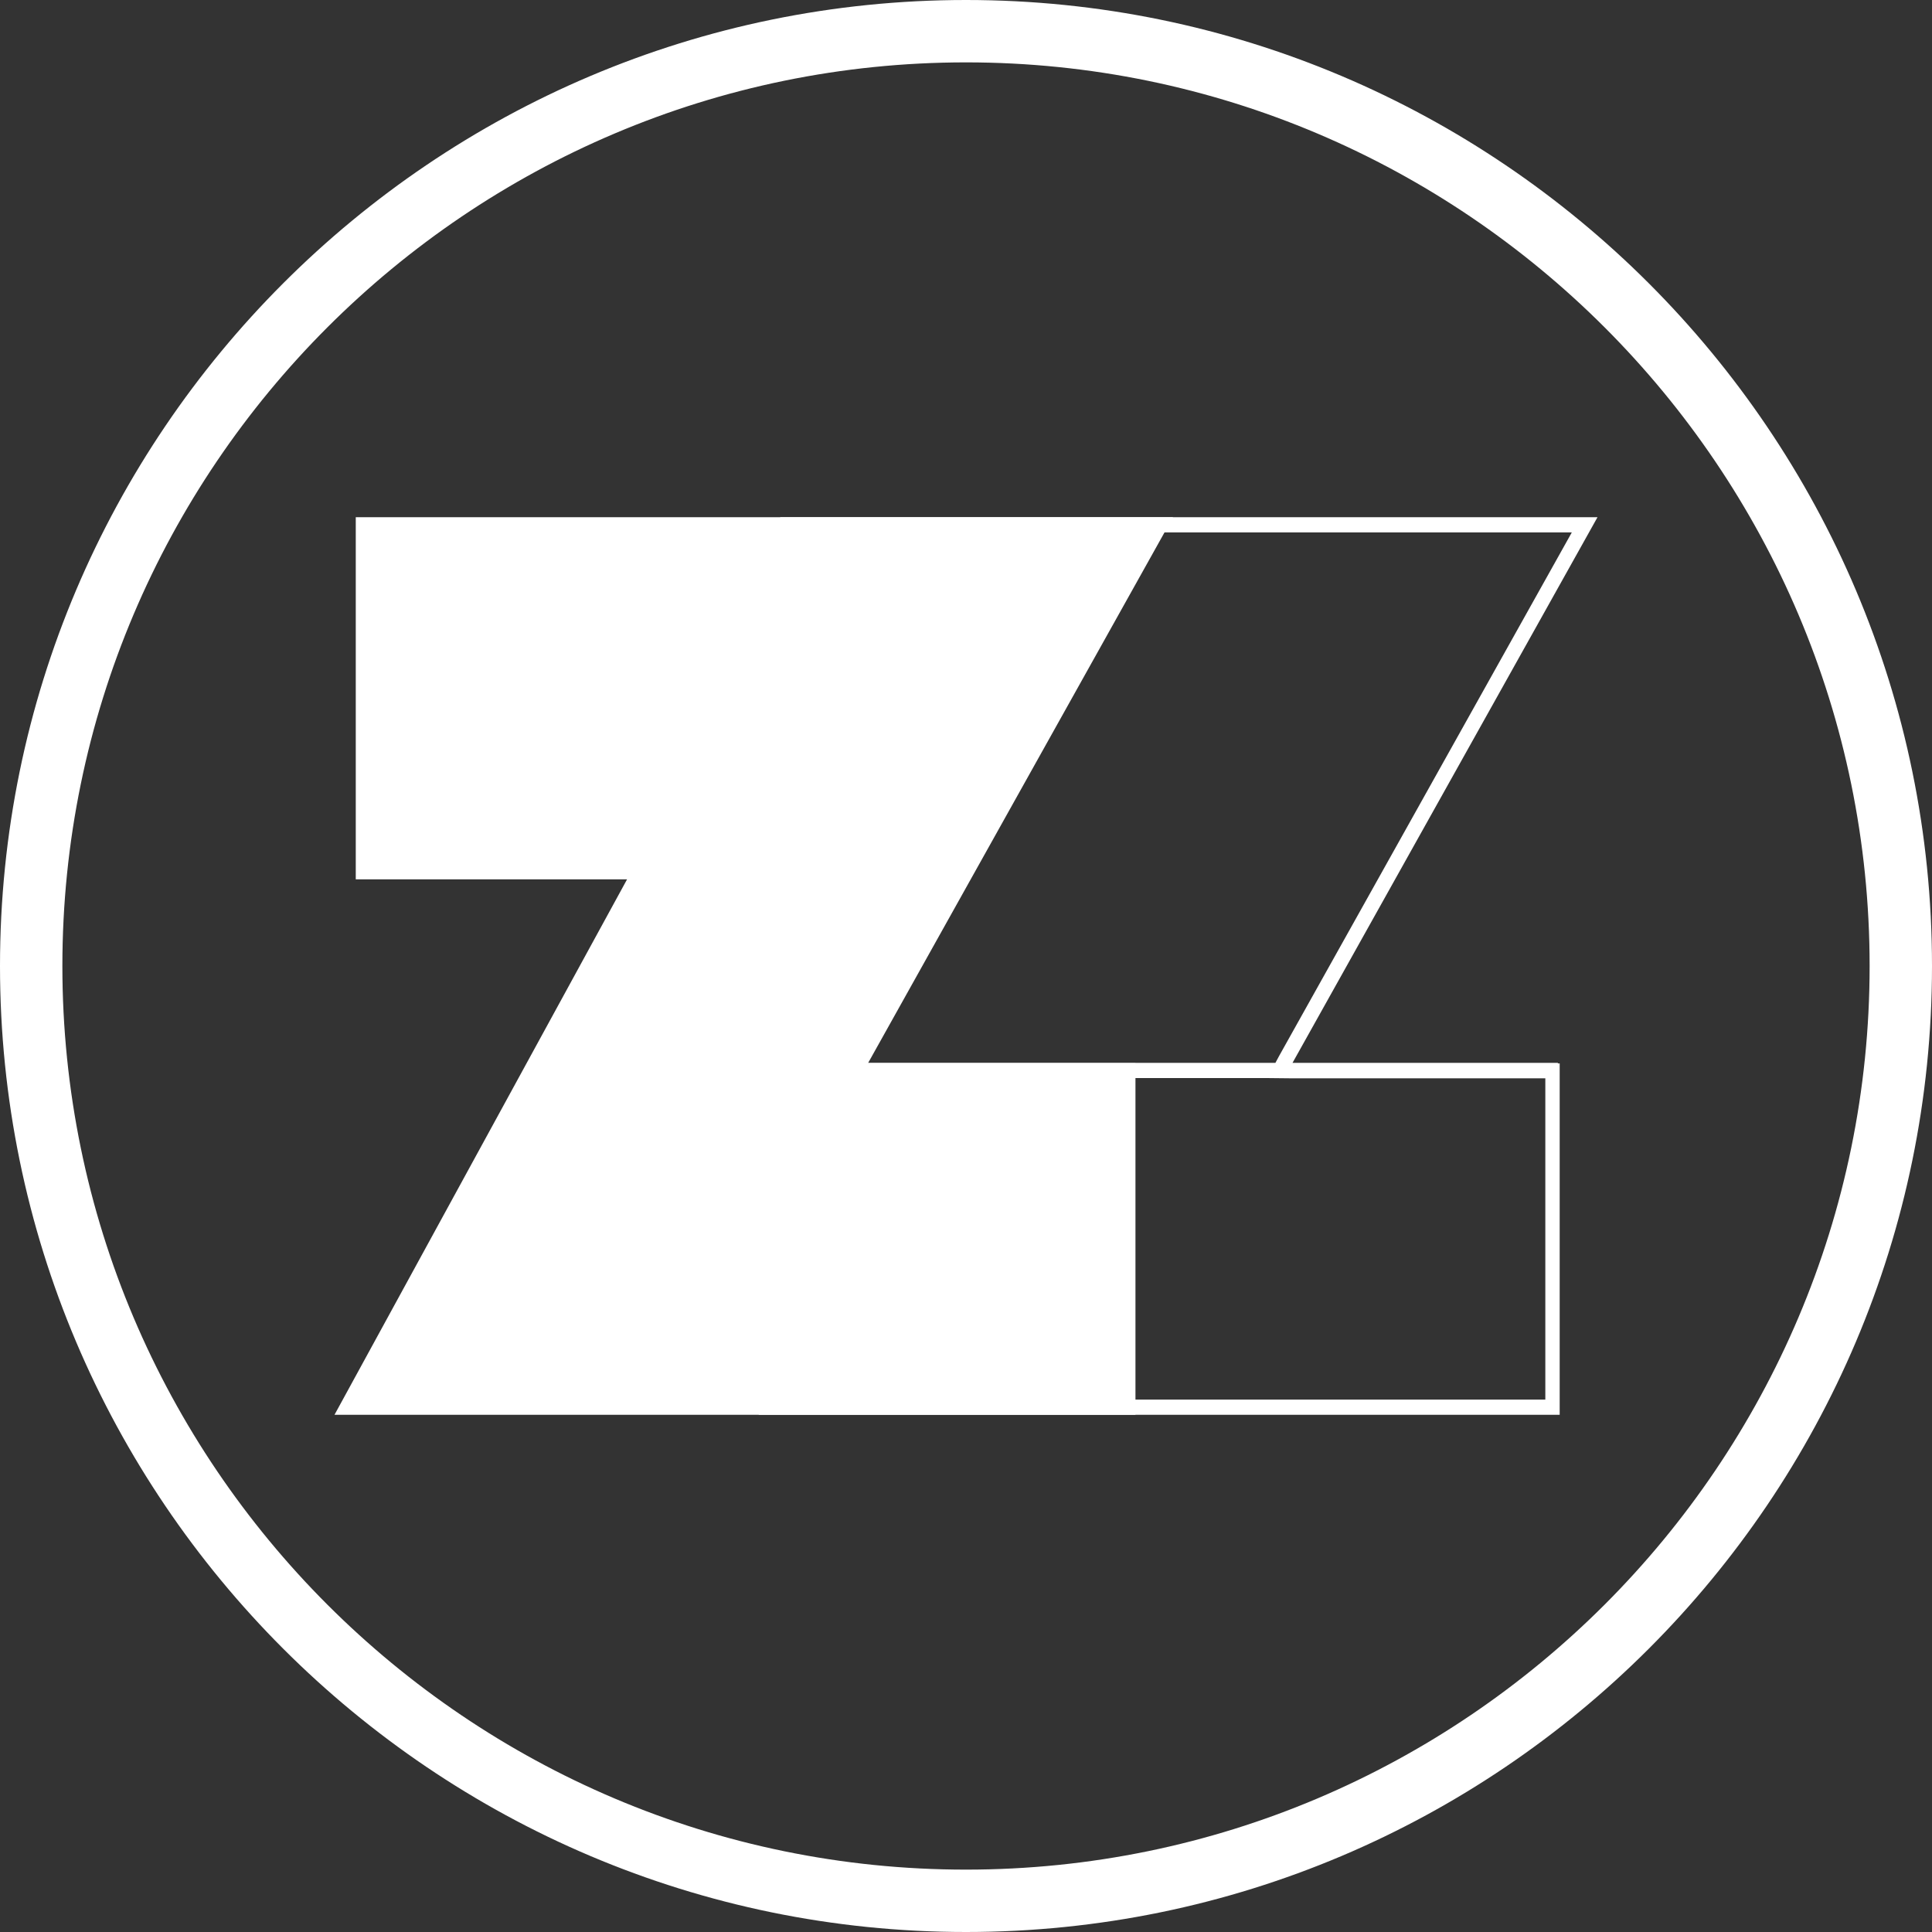 <?xml version="1.0" encoding="UTF-8"?>
<svg id="Capa_1" data-name="Capa 1" xmlns="http://www.w3.org/2000/svg" viewBox="0 0 70 70">
  <rect x="0" y="0" width="70" height="70" fill="#333333" stroke="none"/>
  <defs>
    <style>
      .cls-1 {
        fill: #fff;
        stroke-width: 0px;
      }
    </style>
  </defs>
  <g>
    <polygon class="cls-1" points="12.89 18.74 12.89 31.86 22.72 31.86 12.12 51.26 41.14 51.26 41.14 38.52 31.45 38.52 42.5 18.74 12.89 18.74"/>
    <path class="cls-1" d="M56.45,38.51h-9.62l11.05-19.77h-29.61l-.78,32.52h29.02v-12.73h-.07ZM55.98,50.71h-27.91l.75-31.42h28.13l-10.6,18.96-.14.26h-15.92v.55h15.61,0s.94.01.94.01h9.15v11.64Z"/>
  </g>
  <path class="cls-1" d="M35,70C15.7,70,0,54.3,0,35S15.7,0,35,0s35,15.7,35,35-15.7,35-35,35ZM35,2.26C16.95,2.26,2.26,16.95,2.26,35s14.69,32.74,32.74,32.74,32.74-14.69,32.74-32.74S53.05,2.26,35,2.26Z"/>
</svg>